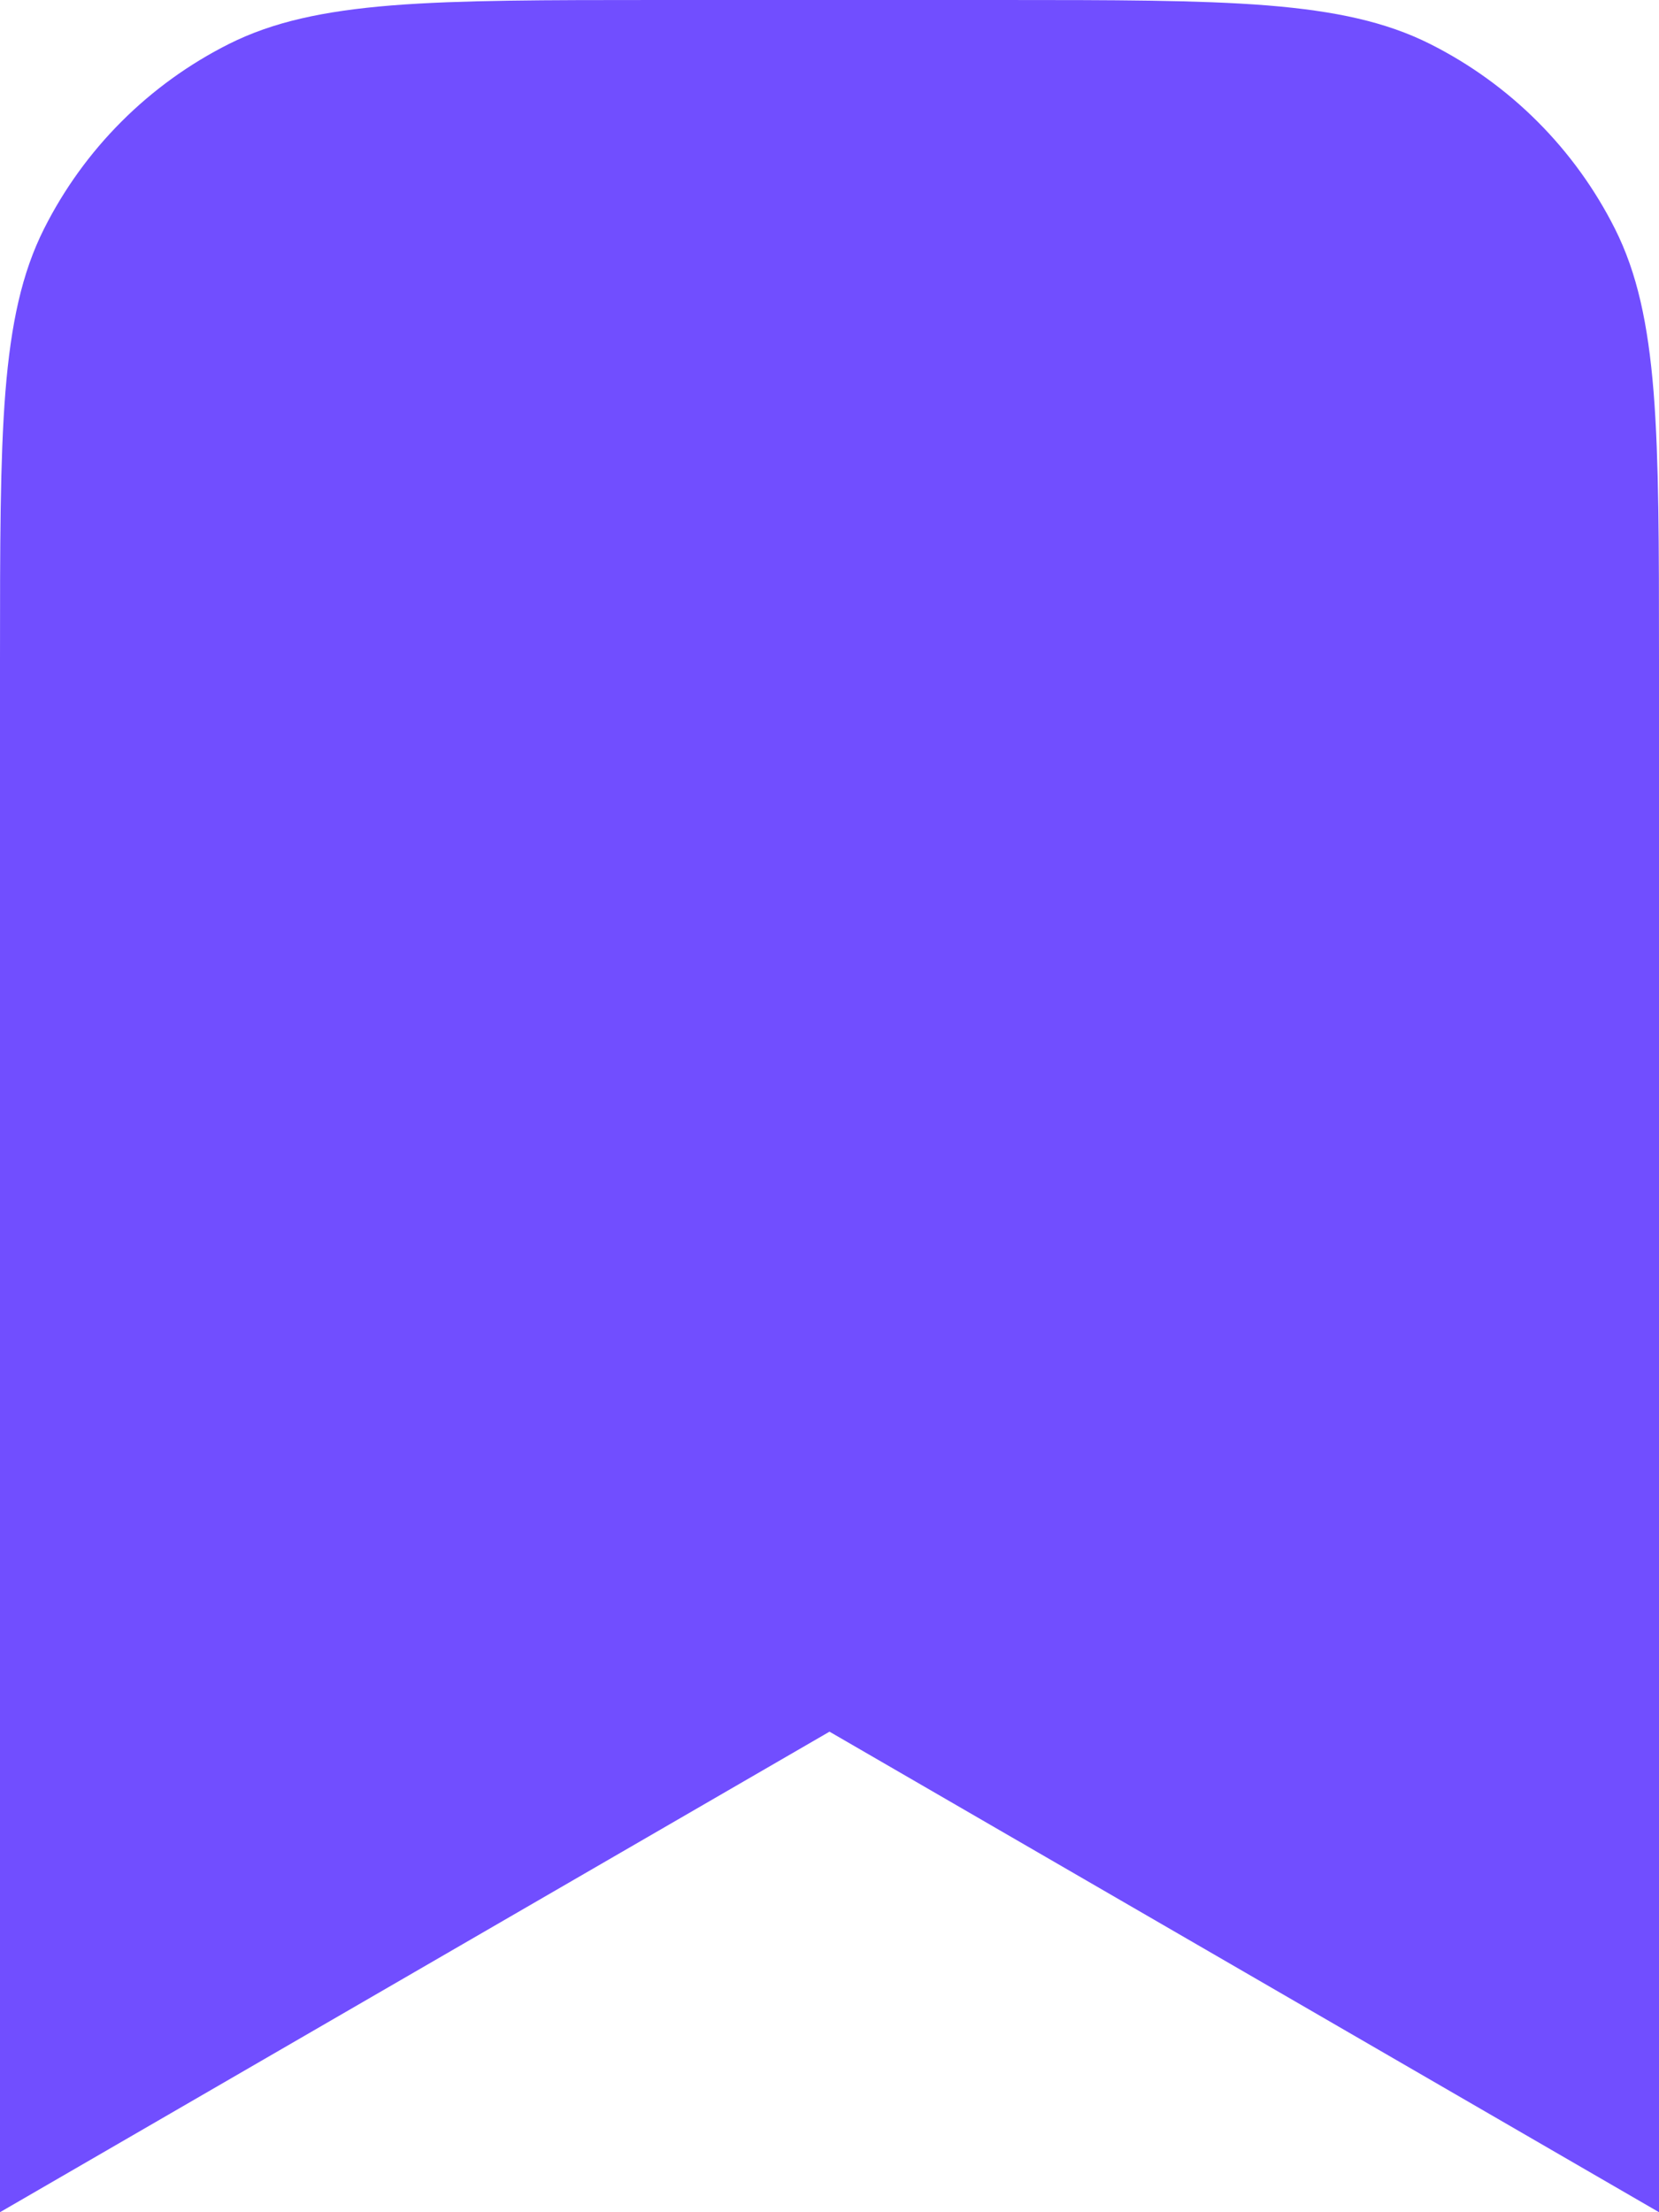 <svg width="12" height="16" viewBox="0 0 12 16" fill="#714EFF" xmlns="http://www.w3.org/2000/svg">
<path d="M6.501 11.659L6 11.368L5.499 11.659L1 14.265V4.77C1 3.928 1.001 3.355 1.036 2.913C1.071 2.481 1.134 2.26 1.211 2.106C1.405 1.719 1.719 1.405 2.106 1.211C2.26 1.134 2.481 1.071 2.913 1.036C3.355 1.001 3.928 1 4.77 1H7.23C8.072 1 8.645 1.001 9.087 1.036C9.519 1.071 9.74 1.134 9.894 1.211C10.281 1.405 10.595 1.719 10.789 2.106C10.866 2.26 10.929 2.481 10.964 2.913C10.999 3.355 11 3.928 11 4.77V14.265L6.501 11.659Z" stroke="#714EFF" stroke-width="2"/>
</svg>
